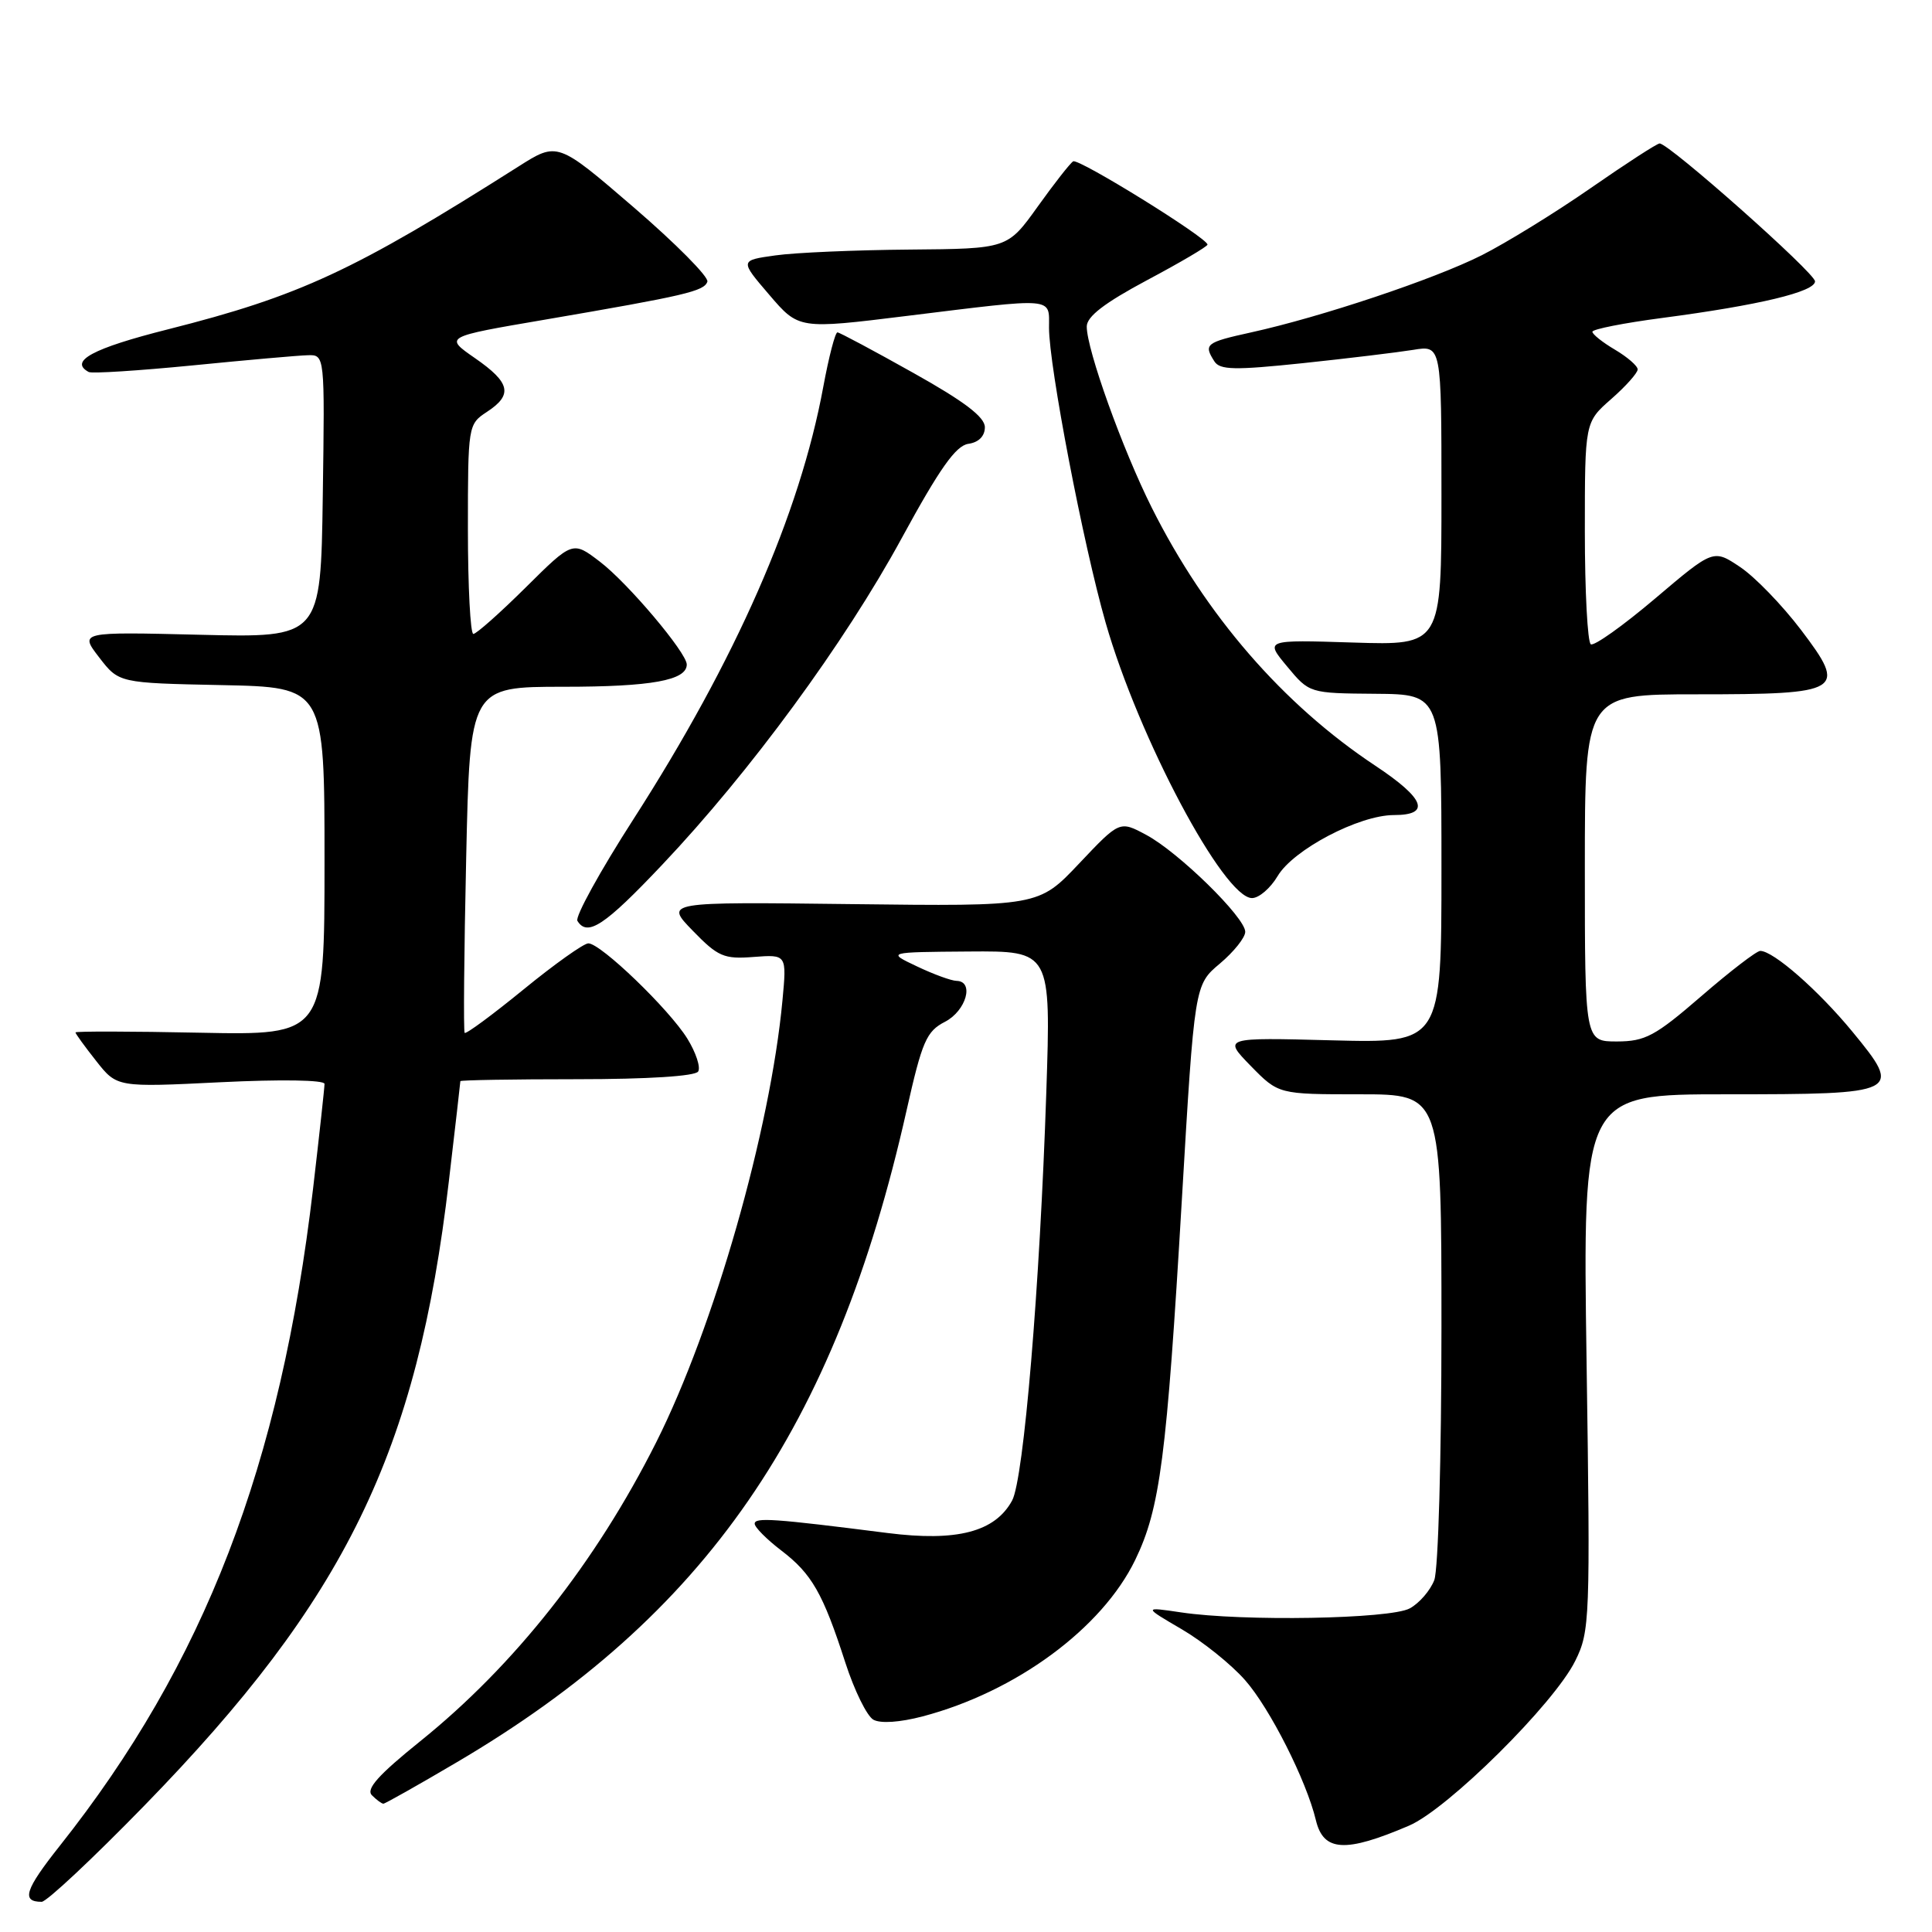<?xml version="1.0" encoding="UTF-8" standalone="no"?>
<!DOCTYPE svg PUBLIC "-//W3C//DTD SVG 1.1//EN" "http://www.w3.org/Graphics/SVG/1.1/DTD/svg11.dtd" >
<svg xmlns="http://www.w3.org/2000/svg" xmlns:xlink="http://www.w3.org/1999/xlink" version="1.1" viewBox="0 0 256 256">
 <g >
 <path fill="currentColor"
d=" M 19.13 239.25 C 45.80 211.88 55.28 192.44 59.48 156.49 C 60.32 149.35 61.00 143.40 61.00 143.26 C 61.00 143.12 67.95 143.00 76.44 143.00 C 85.84 143.00 92.13 142.60 92.51 141.98 C 92.86 141.42 92.21 139.46 91.08 137.63 C 88.67 133.73 79.60 125.00 77.96 125.00 C 77.35 125.00 73.48 127.75 69.37 131.11 C 65.25 134.47 61.75 137.06 61.57 136.86 C 61.40 136.66 61.49 126.26 61.77 113.75 C 62.27 91.00 62.27 91.00 74.70 91.00 C 86.31 91.00 91.00 90.15 91.00 88.05 C 91.00 86.50 83.19 77.24 79.48 74.42 C 75.88 71.67 75.88 71.67 69.66 77.84 C 66.24 81.23 63.12 84.00 62.72 84.00 C 62.33 84.00 62.00 77.75 62.00 70.12 C 62.00 56.41 62.03 56.21 64.50 54.59 C 67.99 52.31 67.64 50.71 62.93 47.45 C 58.86 44.63 58.86 44.63 72.18 42.36 C 90.86 39.16 93.30 38.59 93.73 37.32 C 93.93 36.70 89.55 32.28 83.99 27.49 C 73.87 18.78 73.87 18.78 68.69 22.07 C 46.90 35.89 39.73 39.22 22.25 43.64 C 12.26 46.16 9.12 47.86 11.75 49.29 C 12.16 49.52 18.35 49.12 25.50 48.42 C 32.65 47.71 39.52 47.10 40.77 47.07 C 43.04 47.00 43.04 47.00 42.77 65.75 C 42.50 84.50 42.50 84.50 26.51 84.11 C 10.53 83.72 10.53 83.72 13.14 87.11 C 15.75 90.50 15.75 90.50 29.38 90.78 C 43.00 91.06 43.00 91.06 43.00 114.11 C 43.00 137.17 43.00 137.17 26.50 136.84 C 17.42 136.65 10.00 136.64 10.00 136.80 C 10.00 136.97 11.24 138.68 12.75 140.59 C 15.50 144.08 15.50 144.08 29.25 143.40 C 37.20 143.01 43.00 143.10 43.00 143.62 C 43.00 144.11 42.32 150.33 41.49 157.44 C 37.18 194.23 27.10 220.40 7.90 244.61 C 3.31 250.40 2.79 252.00 5.52 252.00 C 6.18 252.00 12.30 246.26 19.13 239.25 Z  M 186.70 241.91 C 191.84 239.71 205.93 225.75 208.73 220.07 C 210.67 216.15 210.73 214.65 210.23 180.50 C 209.71 145.00 209.71 145.00 228.73 145.00 C 251.83 145.00 252.15 144.84 245.45 136.70 C 240.94 131.22 234.98 126.00 233.24 126.00 C 232.76 126.00 229.24 128.70 225.43 132.00 C 219.31 137.29 218.01 137.99 214.25 138.00 C 210.00 138.00 210.00 138.00 210.00 115.00 C 210.00 92.00 210.00 92.00 224.81 92.00 C 244.17 92.00 244.82 91.60 238.64 83.46 C 236.15 80.18 232.52 76.43 230.57 75.13 C 227.03 72.76 227.03 72.76 219.31 79.31 C 215.06 82.91 211.23 85.64 210.79 85.37 C 210.36 85.10 210.00 78.37 210.00 70.41 C 210.00 55.94 210.00 55.94 213.50 52.87 C 215.43 51.18 217.00 49.41 217.00 48.95 C 217.00 48.49 215.65 47.32 214.00 46.34 C 212.35 45.37 211.00 44.29 211.00 43.96 C 211.00 43.62 215.16 42.80 220.25 42.13 C 233.10 40.44 240.50 38.66 240.50 37.28 C 240.50 36.17 221.18 19.03 219.91 19.01 C 219.58 19.00 215.46 21.67 210.75 24.94 C 206.04 28.21 199.55 32.20 196.34 33.82 C 190.05 36.99 175.04 42.01 165.75 44.05 C 159.76 45.37 159.46 45.61 160.91 47.88 C 161.64 49.03 163.58 49.07 172.64 48.12 C 178.61 47.49 185.19 46.69 187.25 46.36 C 191.00 45.74 191.00 45.74 191.00 65.63 C 191.00 85.51 191.00 85.51 179.30 85.14 C 167.60 84.77 167.60 84.77 170.55 88.31 C 173.50 91.86 173.50 91.86 182.25 91.93 C 191.00 92.00 191.00 92.00 191.00 115.11 C 191.00 138.22 191.00 138.22 176.53 137.85 C 162.06 137.47 162.06 137.47 165.73 141.24 C 169.41 145.00 169.41 145.00 180.20 145.00 C 191.00 145.00 191.00 145.00 191.00 175.93 C 191.00 193.10 190.58 207.98 190.05 209.37 C 189.52 210.75 188.06 212.44 186.80 213.12 C 184.22 214.53 164.64 214.87 156.50 213.65 C 151.50 212.91 151.50 212.91 156.58 215.88 C 159.37 217.51 163.16 220.55 164.99 222.64 C 168.28 226.38 173.11 235.95 174.36 241.18 C 175.36 245.36 178.25 245.53 186.70 241.91 Z  M 60.51 233.52 C 93.53 214.09 110.65 189.29 120.12 147.16 C 122.19 137.96 122.75 136.66 125.22 135.39 C 128.03 133.93 129.13 130.02 126.75 129.97 C 126.06 129.96 123.70 129.10 121.50 128.05 C 117.50 126.16 117.50 126.16 128.38 126.08 C 139.26 126.00 139.26 126.00 138.64 144.75 C 137.79 170.43 135.65 196.02 134.11 198.83 C 131.84 202.99 126.80 204.30 117.59 203.13 C 102.50 201.21 100.00 201.04 100.00 201.90 C 100.00 202.37 101.58 203.96 103.50 205.43 C 107.57 208.53 109.04 211.10 112.01 220.30 C 113.20 223.98 114.87 227.39 115.73 227.87 C 116.68 228.40 119.25 228.22 122.26 227.43 C 134.62 224.17 146.02 215.78 150.42 206.70 C 153.72 199.89 154.59 193.17 156.60 159.00 C 158.28 130.50 158.28 130.50 161.64 127.68 C 163.49 126.12 165.00 124.23 165.00 123.47 C 165.00 121.57 156.16 112.91 151.87 110.62 C 148.36 108.74 148.36 108.74 142.99 114.42 C 137.62 120.10 137.62 120.10 112.85 119.80 C 88.08 119.50 88.08 119.50 91.79 123.32 C 95.14 126.77 95.92 127.11 99.87 126.80 C 104.25 126.47 104.25 126.47 103.68 132.56 C 102.07 149.79 94.63 175.82 86.95 191.11 C 78.95 207.02 68.17 220.68 55.66 230.74 C 50.15 235.18 48.46 237.06 49.28 237.88 C 49.90 238.50 50.58 239.00 50.80 239.00 C 51.02 239.00 55.39 236.54 60.51 233.52 Z  M 87.74 114.59 C 99.38 102.30 111.92 85.20 119.48 71.31 C 124.50 62.09 126.65 59.05 128.31 58.81 C 129.68 58.62 130.50 57.79 130.50 56.61 C 130.50 55.26 127.78 53.19 121.00 49.40 C 115.78 46.47 111.26 44.06 110.97 44.04 C 110.67 44.02 109.83 47.26 109.09 51.25 C 105.98 68.13 97.49 87.45 83.92 108.57 C 79.51 115.43 76.18 121.48 76.51 122.02 C 77.83 124.16 80.11 122.66 87.74 114.59 Z  M 169.29 116.09 C 171.36 112.58 180.09 108.00 184.70 108.00 C 189.63 108.00 188.82 105.83 182.25 101.47 C 169.99 93.34 159.75 81.51 152.62 67.28 C 148.73 59.52 144.00 46.33 144.00 43.27 C 144.00 41.94 146.35 40.14 152.00 37.12 C 156.40 34.78 160.00 32.66 160.00 32.41 C 160.00 31.53 142.91 20.94 142.20 21.38 C 141.80 21.62 139.68 24.33 137.49 27.39 C 133.50 32.96 133.50 32.96 120.50 33.07 C 113.35 33.13 105.37 33.47 102.76 33.84 C 98.02 34.50 98.02 34.50 101.93 39.06 C 105.84 43.63 105.84 43.63 120.17 41.86 C 140.02 39.42 139.00 39.33 139.00 43.43 C 139.00 48.52 143.54 72.18 146.50 82.50 C 150.88 97.79 162.16 119.00 165.90 119.00 C 166.82 119.00 168.34 117.69 169.29 116.09 Z "/>
</g>
</svg>